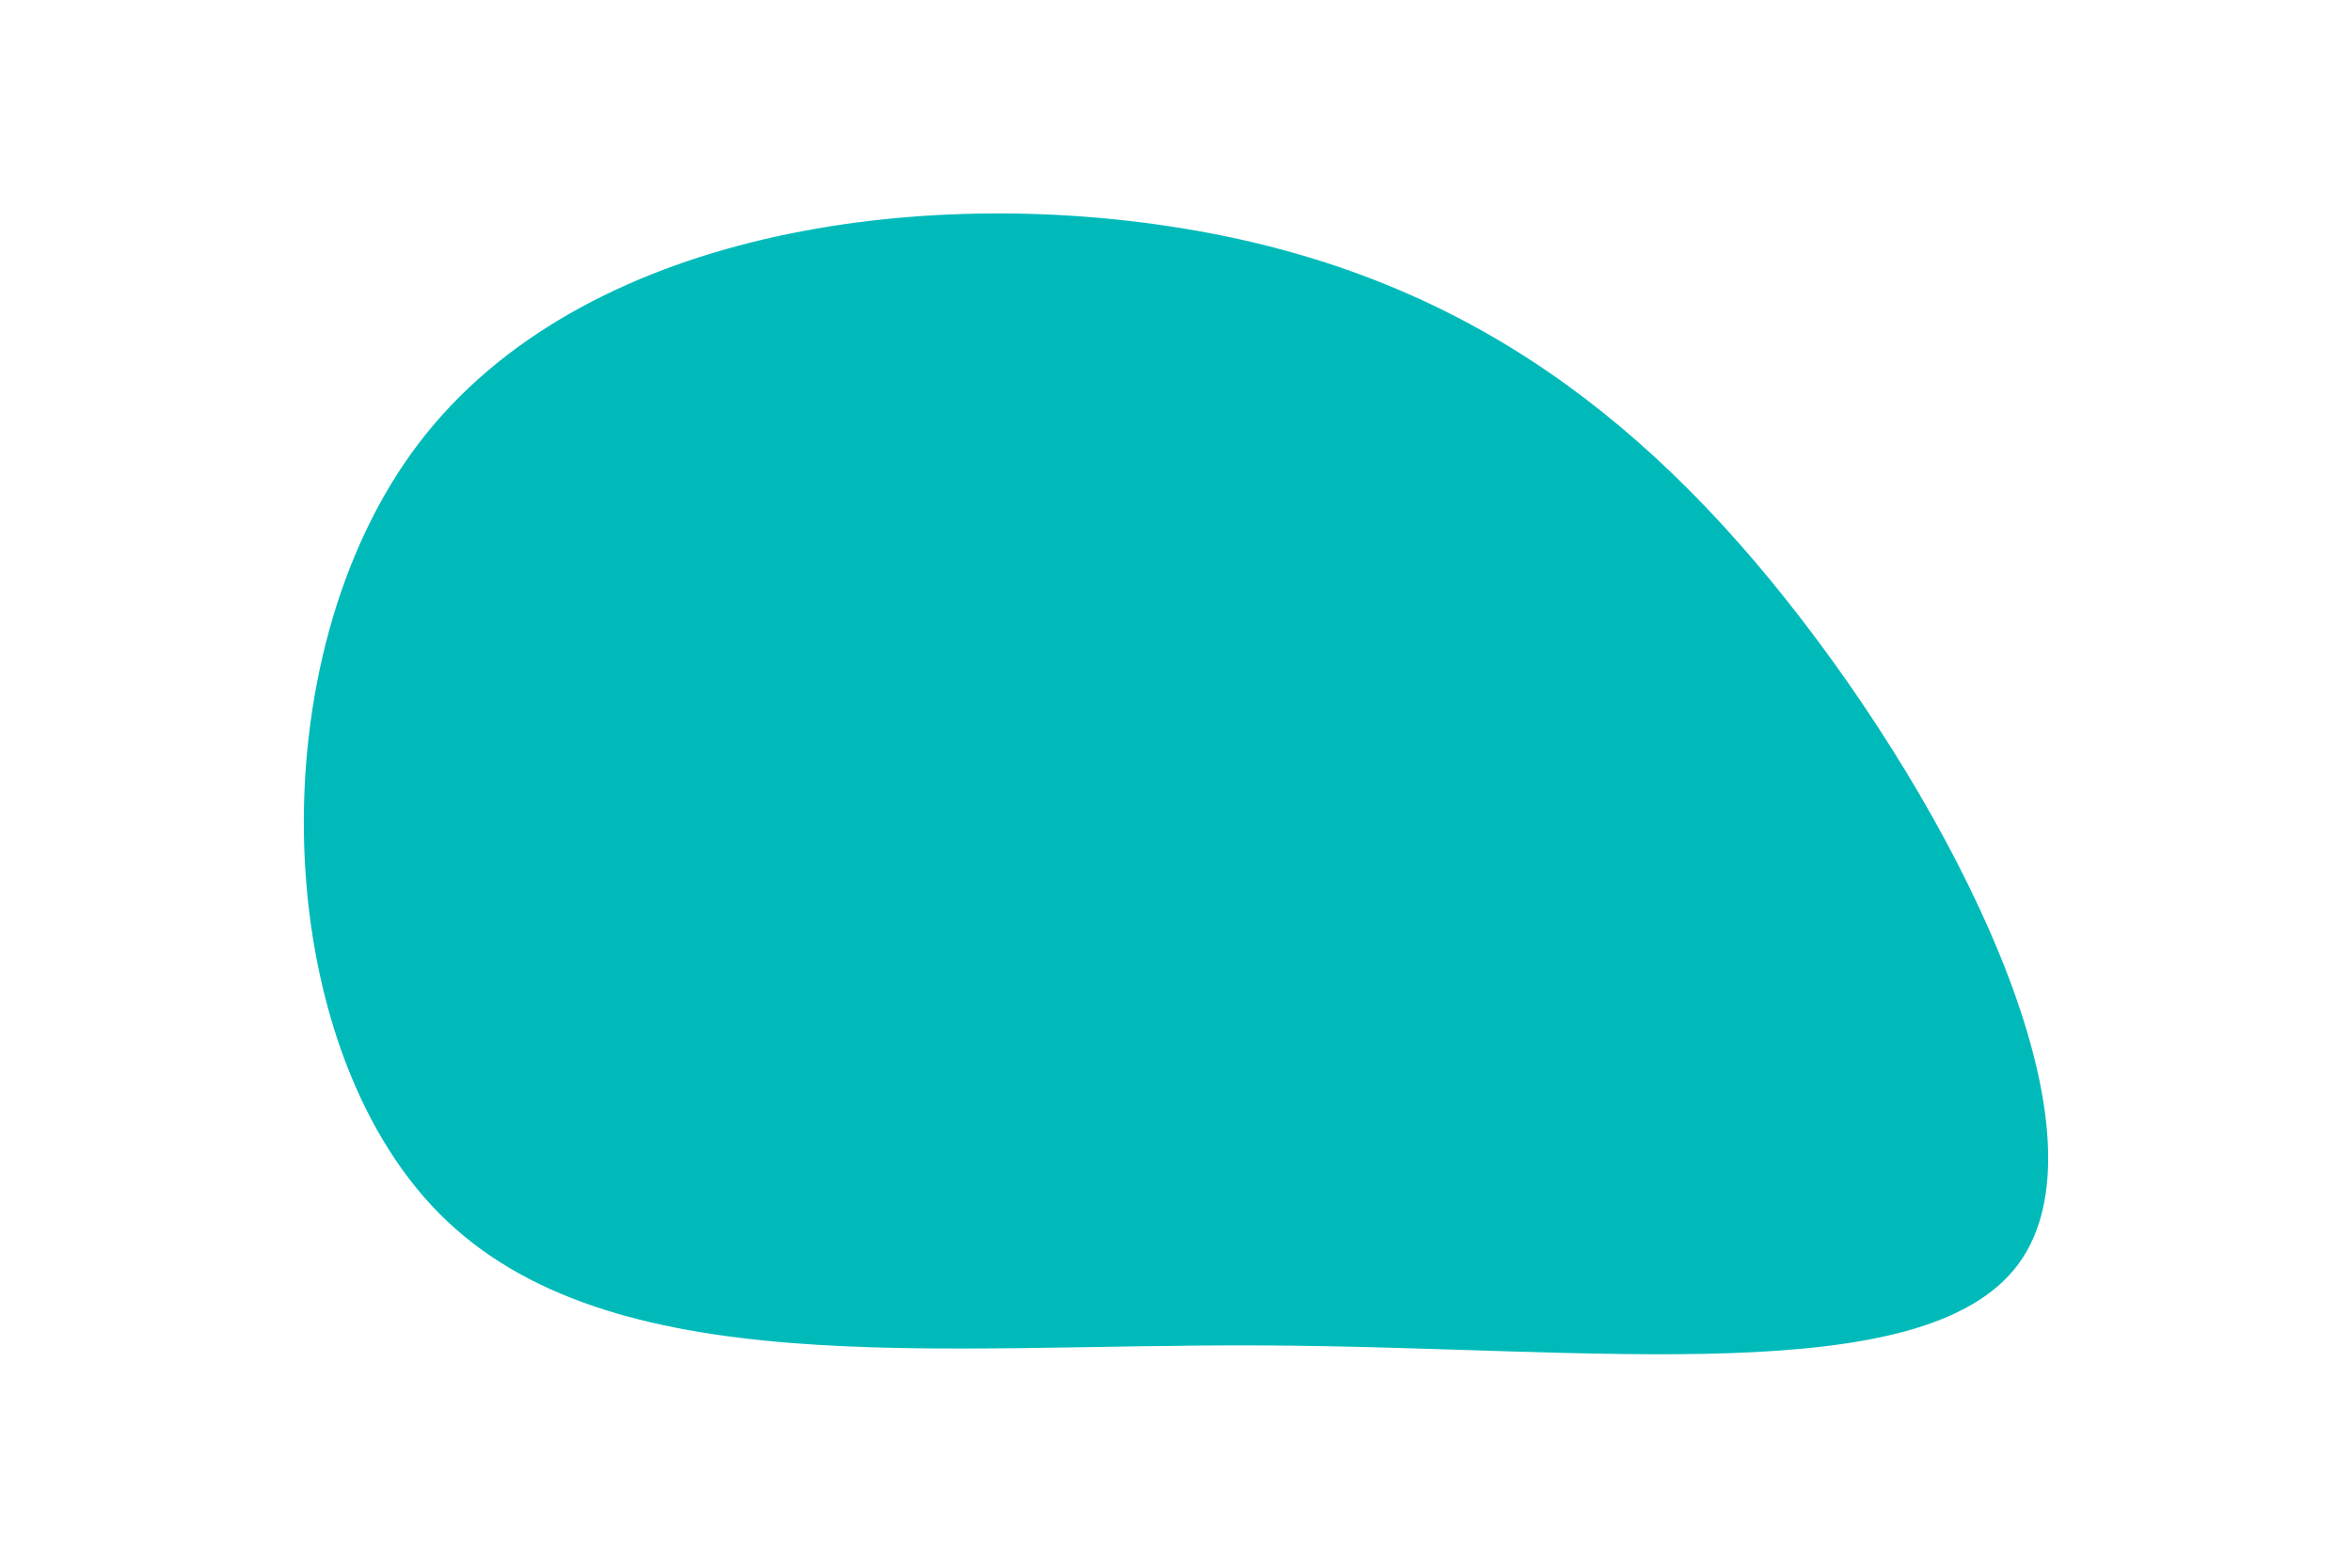 <svg id="visual" viewBox="0 0 900 600" width="900" height="600" xmlns="http://www.w3.org/2000/svg" xmlns:xlink="http://www.w3.org/1999/xlink" version="1.1"><rect x="0" y="0" width="900" height="600" fill="#fff"></rect><g transform="translate(482.382 329.738)"><path d="M207.3 -92.3C270.8 -9.7 325.9 105.2 290 154C254 202.9 127 185.8 1.2 185.2C-124.7 184.5 -249.4 200.3 -314.4 134.6C-379.3 69 -384.5 -78 -322.2 -160C-259.8 -242 -129.9 -259 -29 -242.2C71.9 -225.5 143.8 -175 207.3 -92.3" fill="#00baba"></path></g></svg>